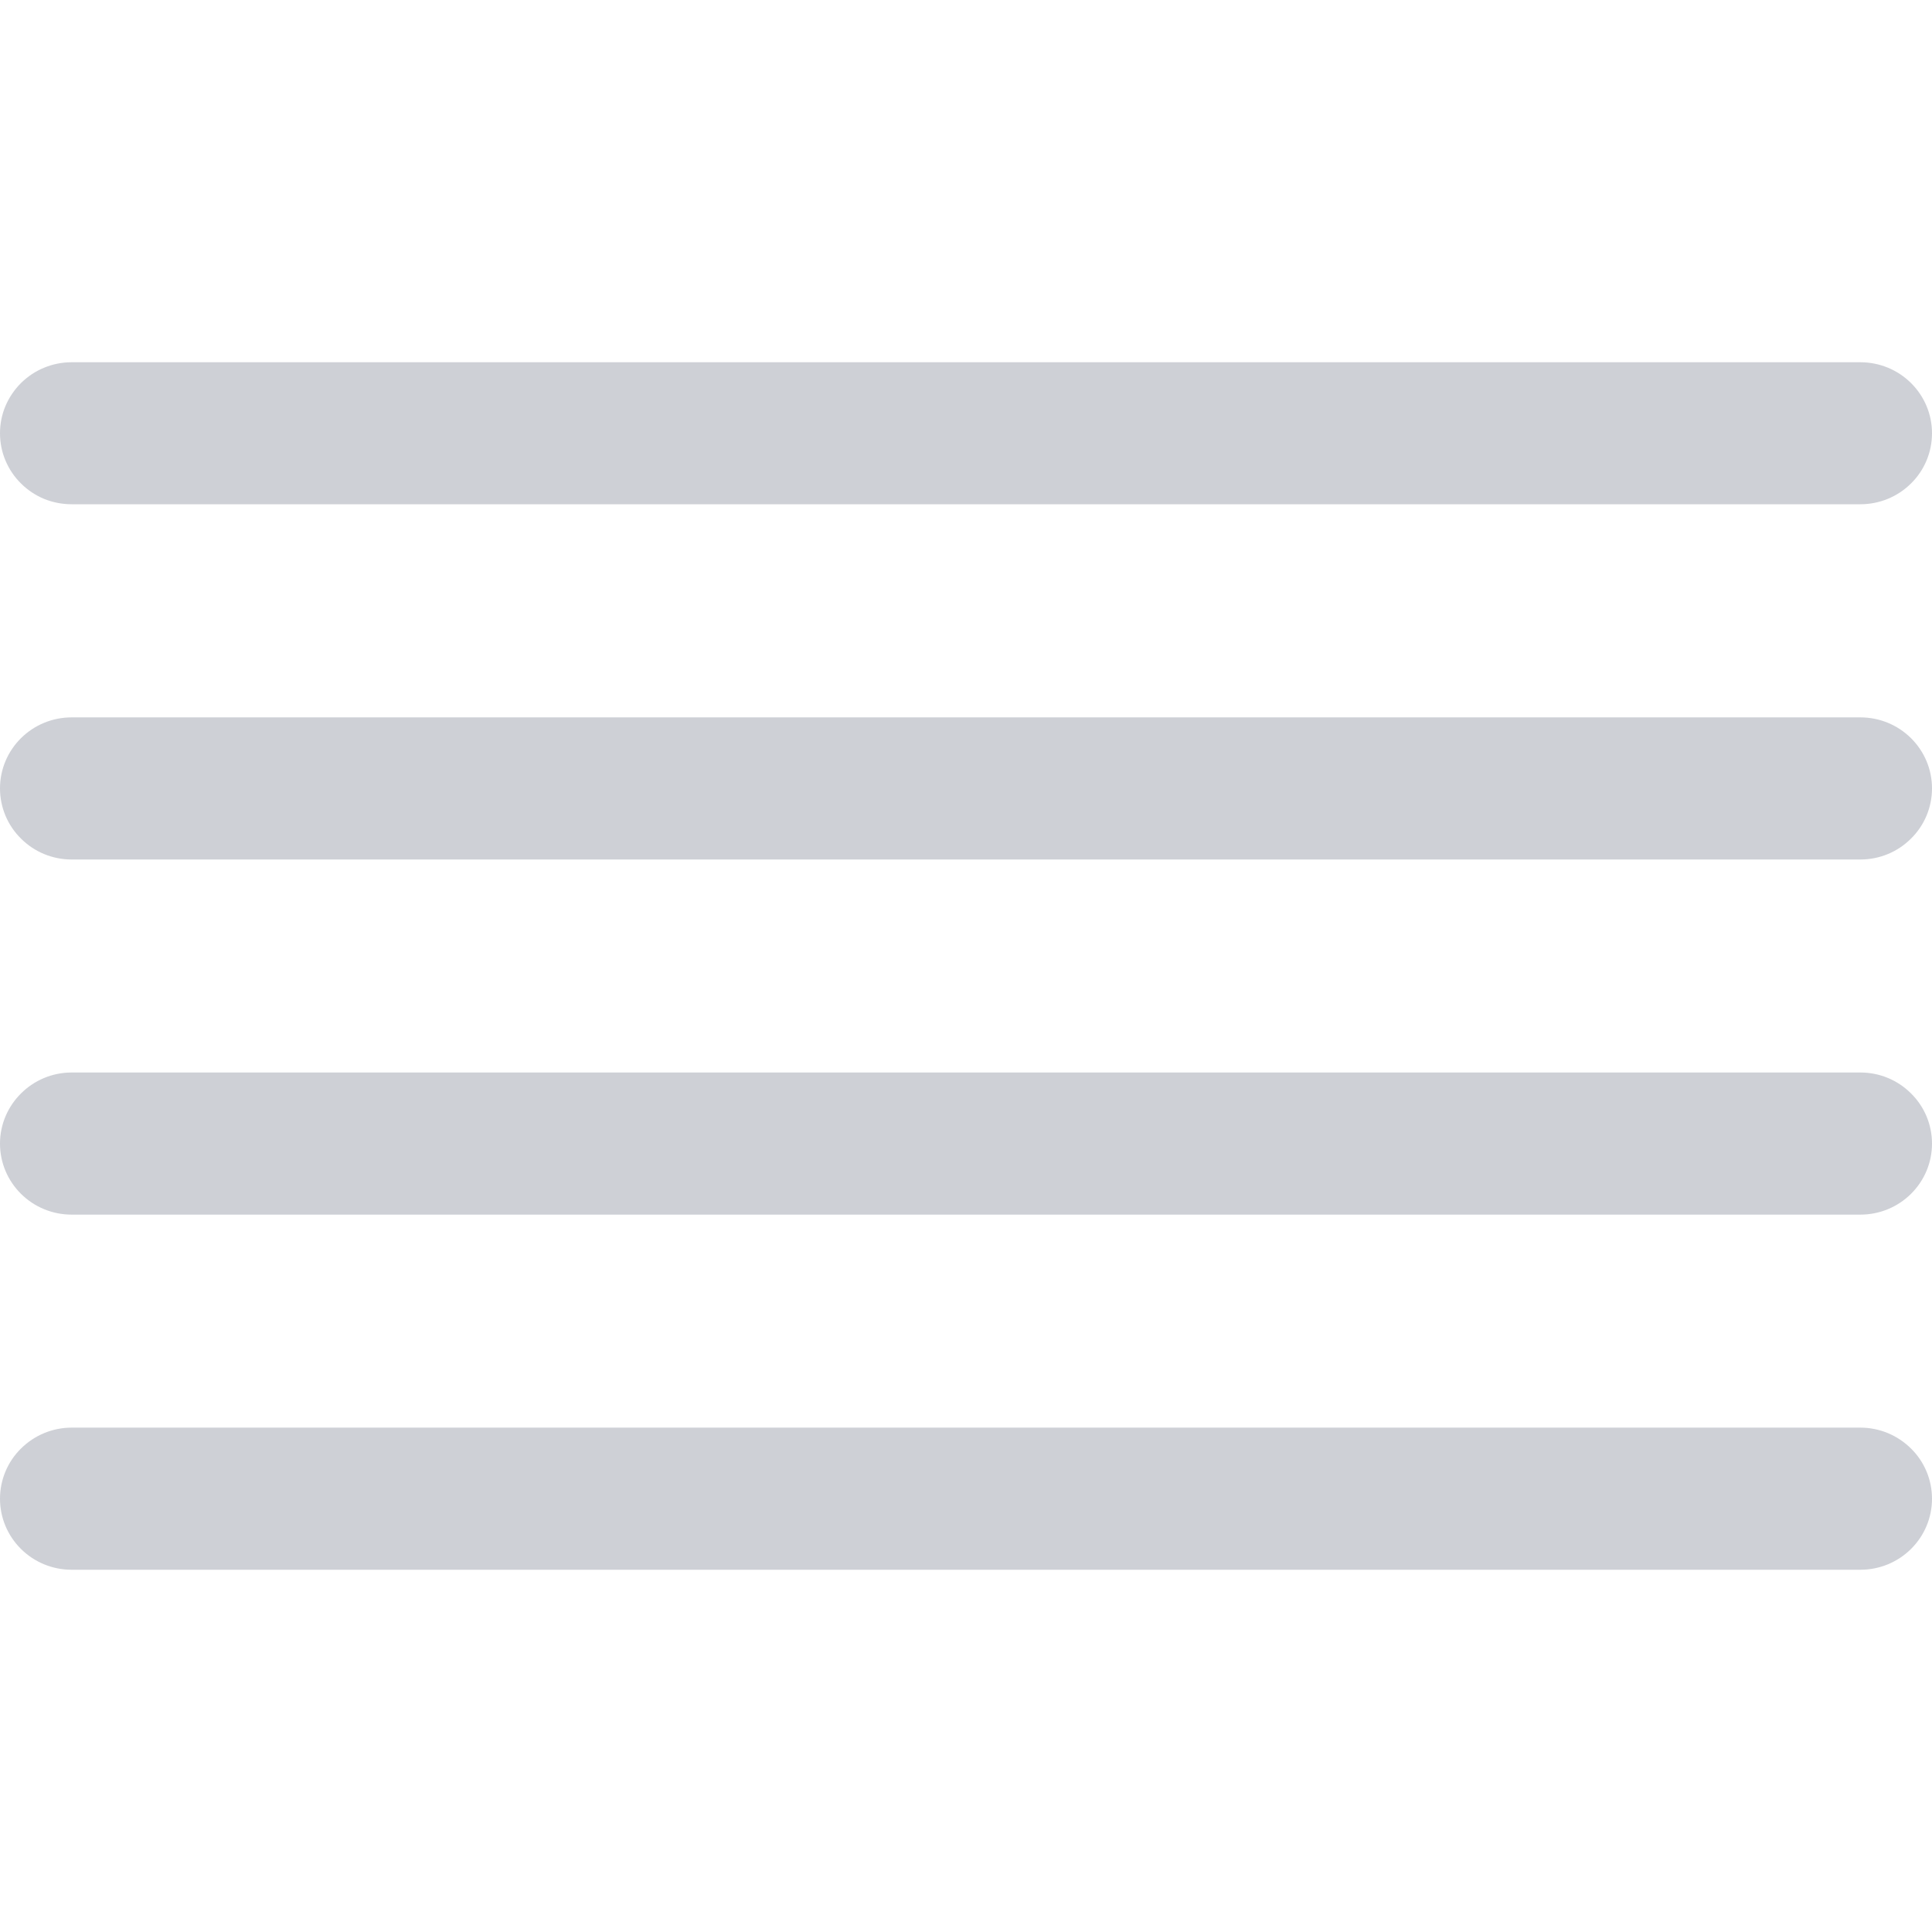 <svg width="16" height="16" viewBox="0 0 16 16" fill="none" xmlns="http://www.w3.org/2000/svg">
<path fill-rule="evenodd" clip-rule="evenodd" d="M0.593 3C0.515 3 0.438 3.015 0.366 3.045C0.294 3.074 0.229 3.118 0.174 3.172C0.119 3.227 0.075 3.292 0.045 3.363C0.015 3.434 0 3.511 0 3.588C0 3.665 0.015 3.742 0.045 3.813C0.075 3.885 0.119 3.95 0.174 4.004C0.229 4.059 0.294 4.102 0.366 4.132C0.438 4.161 0.515 4.176 0.593 4.176H15.407C15.565 4.176 15.715 4.114 15.826 4.004C15.938 3.894 16 3.744 16 3.588C16 3.432 15.938 3.283 15.826 3.172C15.715 3.062 15.565 3 15.407 3H0.593ZM0.593 5.941C0.435 5.941 0.285 6.003 0.174 6.113C0.062 6.224 0 6.373 0 6.529C0 6.685 0.062 6.835 0.174 6.945C0.285 7.056 0.435 7.118 0.593 7.118H15.407C15.565 7.118 15.715 7.056 15.826 6.945C15.938 6.835 16 6.685 16 6.529C16 6.373 15.938 6.224 15.826 6.113C15.715 6.003 15.565 5.941 15.407 5.941H0.593ZM0 9.471C0 9.147 0.267 8.882 0.593 8.882H15.407C15.565 8.882 15.715 8.944 15.826 9.055C15.938 9.165 16 9.315 16 9.471C16 9.627 15.938 9.776 15.826 9.887C15.715 9.997 15.565 10.059 15.407 10.059H0.593C0.435 10.059 0.285 9.997 0.174 9.887C0.062 9.776 0 9.627 0 9.471ZM0.593 11.823C0.435 11.823 0.285 11.886 0.174 11.996C0.062 12.106 0 12.256 0 12.412C0 12.568 0.062 12.717 0.174 12.828C0.285 12.938 0.435 13 0.593 13H15.407C15.565 13 15.715 12.938 15.826 12.828C15.938 12.717 16 12.568 16 12.412C16 12.256 15.938 12.106 15.826 11.996C15.715 11.886 15.565 11.823 15.407 11.823H0.593Z" fill="#CED0D6"/>
</svg>
